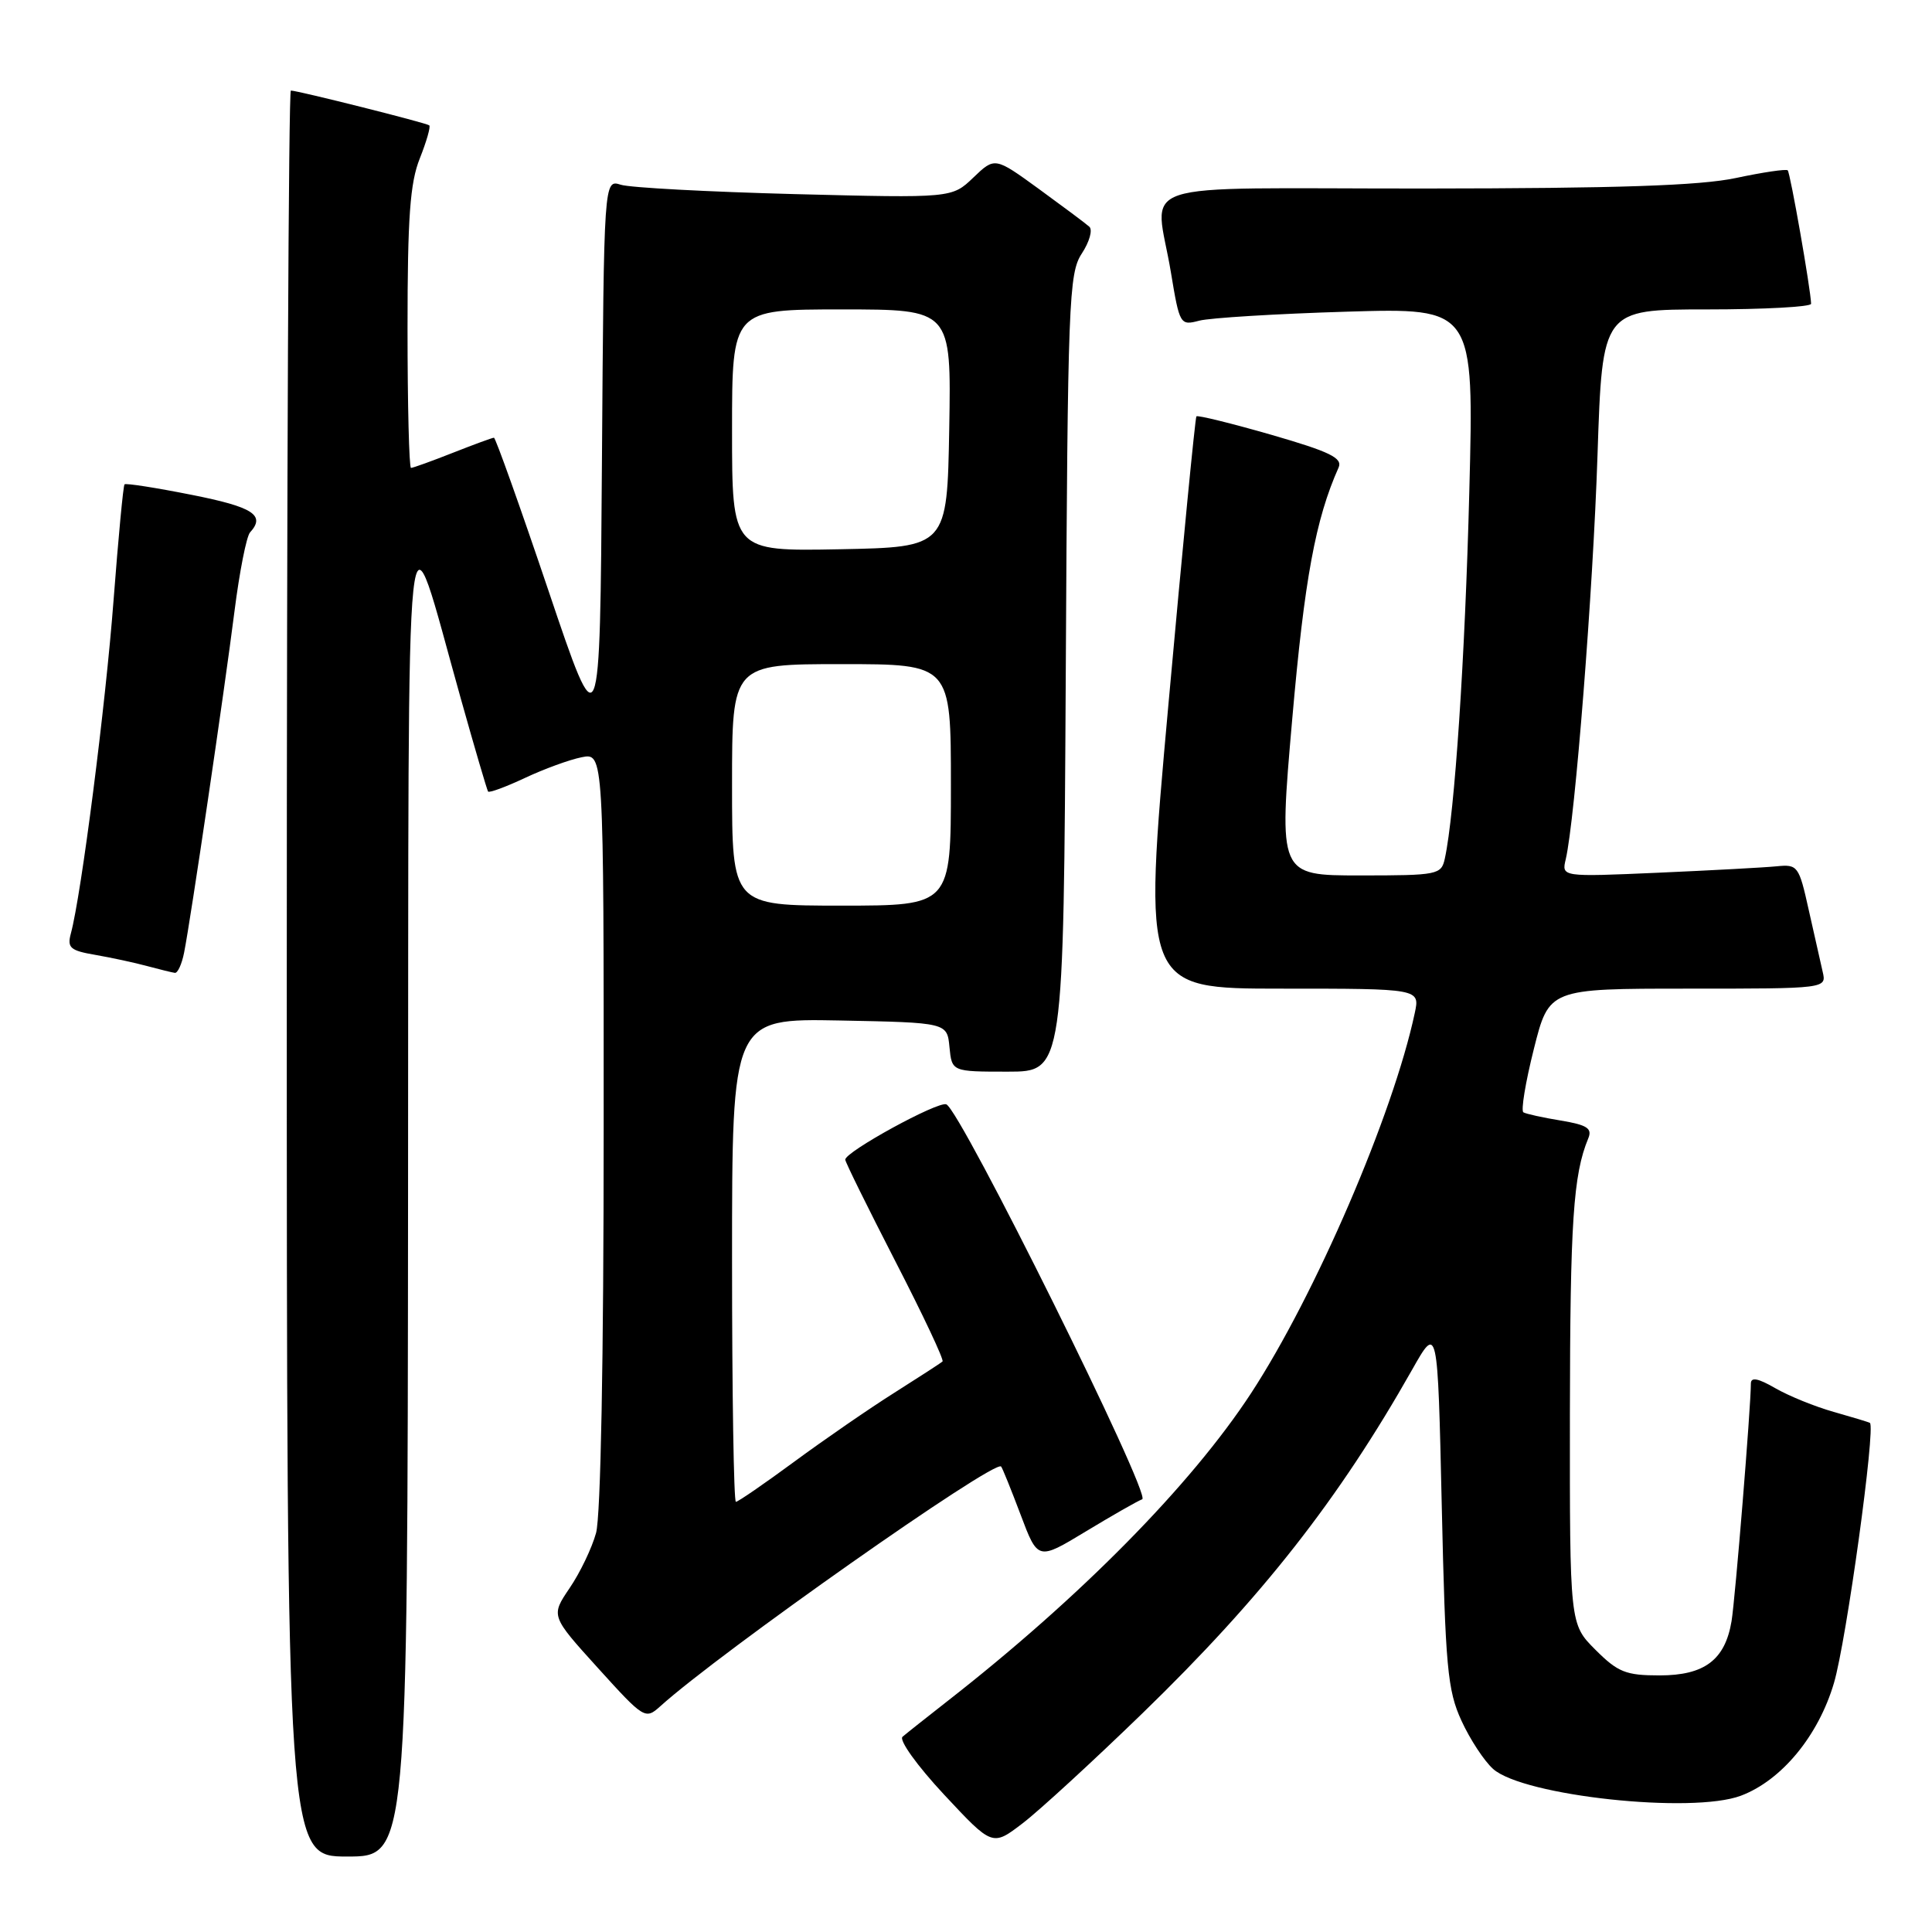 <?xml version="1.0" encoding="UTF-8" standalone="no"?>
<!DOCTYPE svg PUBLIC "-//W3C//DTD SVG 1.1//EN" "http://www.w3.org/Graphics/SVG/1.1/DTD/svg11.dtd" >
<svg xmlns="http://www.w3.org/2000/svg" xmlns:xlink="http://www.w3.org/1999/xlink" version="1.1" viewBox="0 0 256 256">
 <g >
 <path fill="currentColor"
d=" M 54.07 158.25 C 54.16 59.57 53.51 65.70 61.04 92.50 C 62.89 99.10 64.53 104.67 64.67 104.88 C 64.81 105.09 67.00 104.28 69.54 103.09 C 72.07 101.90 75.46 100.66 77.07 100.34 C 80.00 99.75 80.00 99.75 79.99 149.62 C 79.99 180.08 79.60 200.91 78.98 203.13 C 78.43 205.13 76.85 208.42 75.47 210.44 C 72.98 214.12 72.98 214.12 79.22 221.01 C 85.35 227.78 85.51 227.87 87.49 226.09 C 95.39 218.95 131.73 193.39 132.65 194.32 C 132.81 194.48 133.97 197.35 135.23 200.69 C 137.52 206.77 137.52 206.77 143.85 202.94 C 147.34 200.83 150.71 198.90 151.35 198.66 C 152.62 198.18 127.27 147.06 125.39 146.33 C 124.28 145.89 112.00 152.61 112.00 153.66 C 112.00 153.97 114.99 160.03 118.64 167.13 C 122.30 174.23 125.11 180.20 124.89 180.40 C 124.68 180.60 121.80 182.46 118.50 184.55 C 115.20 186.63 109.24 190.74 105.26 193.67 C 101.28 196.60 97.79 199.00 97.51 199.00 C 97.23 199.00 97.00 184.59 97.00 166.97 C 97.00 134.95 97.00 134.95 111.25 135.22 C 125.50 135.50 125.50 135.50 125.81 138.75 C 126.13 142.00 126.13 142.00 133.53 142.00 C 140.93 142.00 140.93 142.00 141.22 89.20 C 141.48 39.87 141.62 36.23 143.34 33.60 C 144.36 32.05 144.81 30.45 144.34 30.04 C 143.88 29.62 140.87 27.38 137.66 25.04 C 131.82 20.80 131.82 20.80 128.97 23.53 C 126.13 26.25 126.13 26.25 105.31 25.72 C 93.87 25.42 83.49 24.87 82.26 24.48 C 80.02 23.77 80.02 23.77 79.76 61.14 C 79.50 98.50 79.50 98.50 72.67 78.25 C 68.91 67.11 65.66 58.00 65.45 58.00 C 65.24 58.00 62.79 58.90 60.00 60.00 C 57.21 61.10 54.72 62.00 54.46 62.00 C 54.21 62.00 54.00 53.68 54.00 43.52 C 54.00 28.79 54.33 24.22 55.63 20.98 C 56.52 18.74 57.08 16.78 56.88 16.61 C 56.48 16.28 39.44 12.00 38.54 12.00 C 38.24 12.00 38.00 64.65 38.00 129.00 C 38.00 246.00 38.00 246.00 46.00 246.00 C 54.00 246.00 54.00 246.00 54.07 158.25 Z  M 151.38 227.02 C 167.21 211.66 177.36 198.73 187.11 181.50 C 190.50 175.50 190.50 175.50 191.04 199.50 C 191.52 220.93 191.80 223.98 193.65 228.00 C 194.78 230.47 196.67 233.35 197.85 234.40 C 201.87 237.97 224.20 240.38 230.68 237.94 C 236.07 235.91 240.95 230.00 243.01 223.00 C 244.65 217.46 248.57 189.05 247.77 188.54 C 247.62 188.44 245.47 187.79 243.00 187.09 C 240.53 186.40 237.04 184.98 235.25 183.95 C 232.95 182.62 232.00 182.44 232.00 183.33 C 232.00 186.42 229.93 211.82 229.44 214.81 C 228.58 219.95 225.86 222.00 219.90 222.00 C 215.43 222.00 214.38 221.58 211.40 218.60 C 208.00 215.20 208.00 215.20 208.02 187.35 C 208.05 161.92 208.46 155.65 210.45 150.85 C 211.01 149.52 210.31 149.06 206.82 148.48 C 204.44 148.09 202.21 147.60 201.86 147.39 C 201.51 147.19 202.13 143.42 203.24 139.01 C 205.25 131.00 205.25 131.00 223.64 131.00 C 242.04 131.00 242.04 131.00 241.51 128.75 C 241.22 127.51 240.39 123.80 239.65 120.50 C 238.37 114.73 238.20 114.51 235.41 114.79 C 233.81 114.95 226.74 115.33 219.71 115.64 C 206.91 116.20 206.91 116.20 207.47 113.85 C 208.70 108.60 211.09 78.31 211.68 60.25 C 212.32 41.00 212.32 41.00 226.16 41.00 C 233.77 41.00 239.99 40.66 239.98 40.25 C 239.93 38.34 237.22 22.89 236.88 22.57 C 236.67 22.37 233.57 22.83 230.00 23.59 C 225.22 24.60 214.32 24.96 188.75 24.98 C 148.84 25.00 153.09 23.59 155.16 36.14 C 156.30 43.02 156.38 43.16 158.91 42.49 C 160.33 42.12 169.11 41.58 178.41 41.30 C 195.32 40.79 195.32 40.79 194.69 65.15 C 194.13 87.16 192.75 107.79 191.45 113.75 C 190.98 115.91 190.55 116.00 180.19 116.00 C 169.42 116.00 169.42 116.00 171.23 95.25 C 172.85 76.72 174.31 68.81 177.37 61.95 C 177.93 60.69 176.23 59.86 168.45 57.61 C 163.16 56.09 158.70 54.99 158.53 55.17 C 158.37 55.35 156.70 72.49 154.83 93.25 C 151.42 131.00 151.42 131.00 169.79 131.00 C 188.16 131.00 188.16 131.00 187.46 134.25 C 184.60 147.66 174.29 171.59 165.76 184.63 C 157.79 196.81 143.10 211.70 125.50 225.44 C 122.75 227.59 120.09 229.70 119.59 230.13 C 119.09 230.57 121.52 233.96 125.09 237.79 C 131.50 244.66 131.50 244.66 135.50 241.60 C 137.70 239.92 144.84 233.36 151.38 227.02 Z  M 24.39 126.25 C 25.25 121.98 29.73 91.58 31.07 81.00 C 31.73 75.78 32.66 71.07 33.13 70.55 C 35.22 68.26 33.54 67.18 25.40 65.57 C 20.68 64.63 16.67 64.00 16.50 64.18 C 16.33 64.36 15.68 71.25 15.05 79.50 C 14.00 93.39 10.77 118.61 9.39 123.69 C 8.88 125.59 9.30 125.96 12.65 126.53 C 14.77 126.90 17.85 127.56 19.50 128.01 C 21.15 128.45 22.80 128.86 23.17 128.91 C 23.54 128.96 24.09 127.76 24.39 126.25 Z  M 97.00 104.00 C 97.00 88.00 97.00 88.00 111.50 88.00 C 126.00 88.00 126.00 88.00 126.00 104.00 C 126.00 120.00 126.00 120.00 111.50 120.00 C 97.00 120.00 97.00 120.00 97.00 104.00 Z  M 97.00 57.03 C 97.00 41.00 97.00 41.00 111.53 41.00 C 126.05 41.00 126.05 41.00 125.78 56.75 C 125.50 72.50 125.50 72.50 111.25 72.78 C 97.00 73.05 97.00 73.05 97.00 57.03 Z "/>
</g>
</svg>